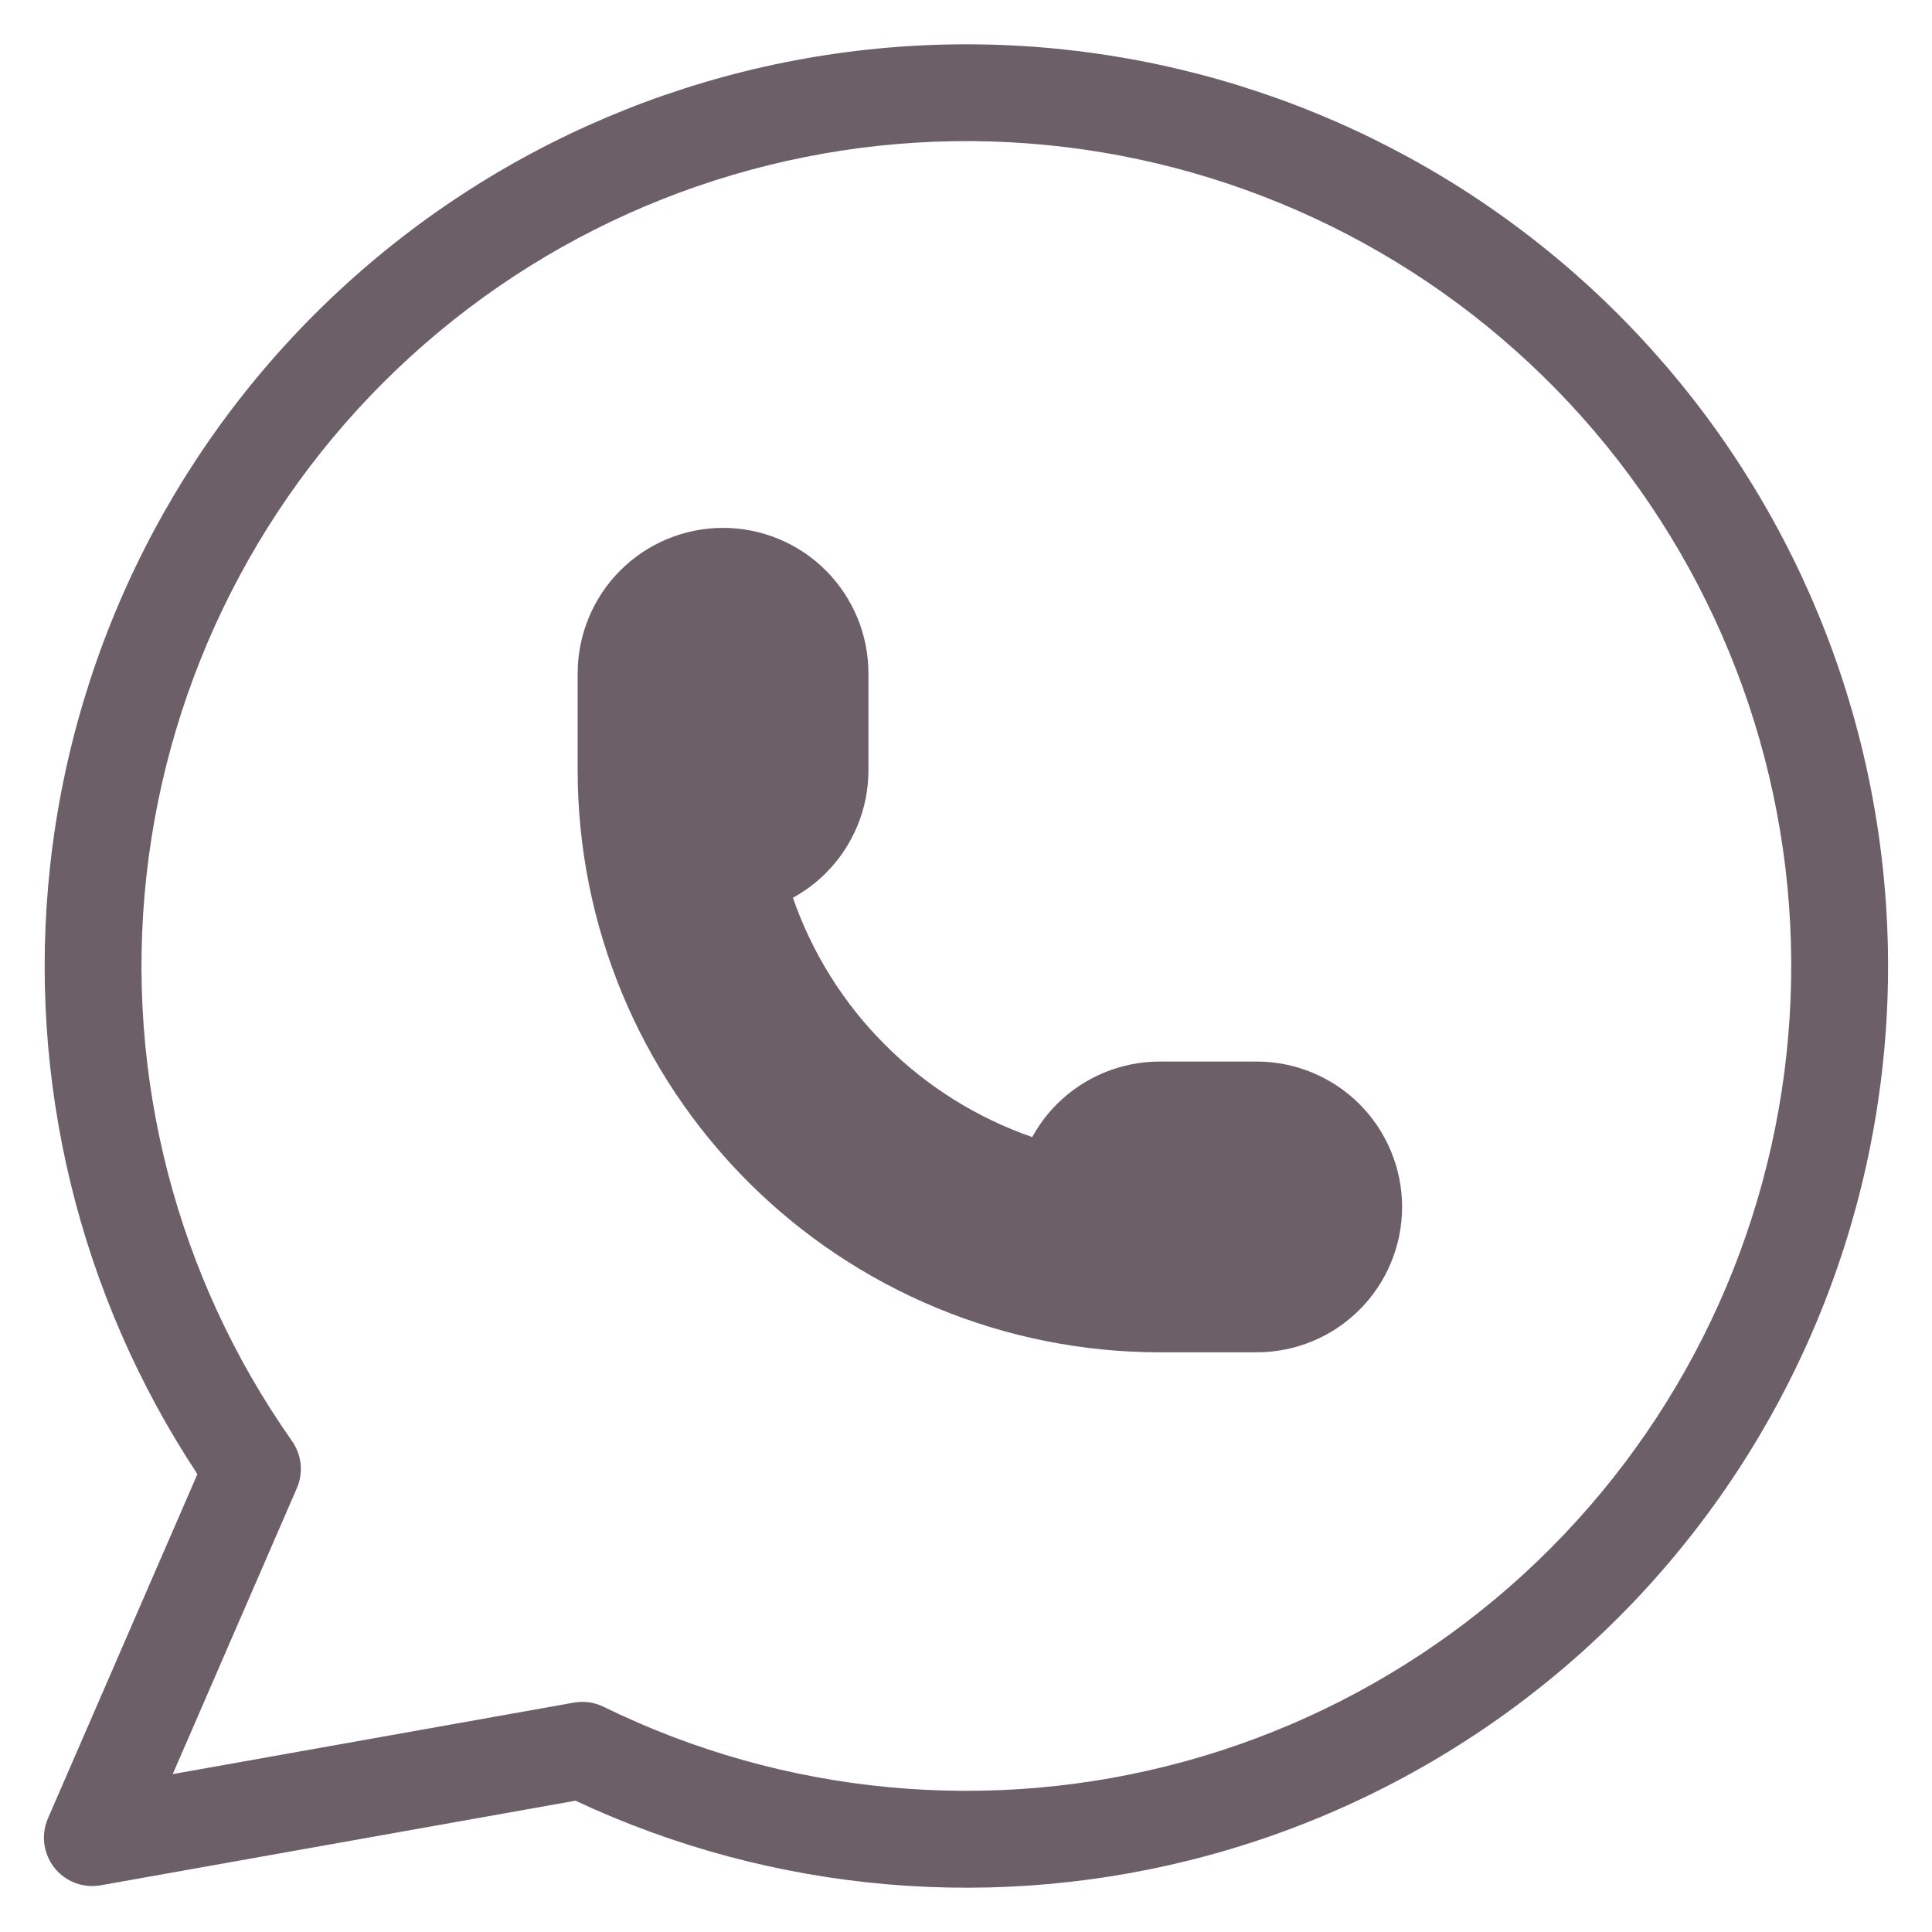 <svg width="22" height="22" viewBox="0 0 22 22" fill="none" xmlns="http://www.w3.org/2000/svg">
<path d="M8.233 6.011C7.794 6.011 7.373 6.186 7.063 6.496C6.753 6.807 6.578 7.228 6.578 7.667V8.772C6.578 10.529 7.276 12.215 8.519 13.458C9.762 14.701 11.448 15.399 13.206 15.399H14.31C14.749 15.399 15.171 15.225 15.481 14.914C15.791 14.604 15.966 14.183 15.966 13.744C15.966 13.305 15.791 12.884 15.481 12.573C15.171 12.263 14.749 12.088 14.31 12.088H13.206C12.767 12.088 12.345 12.263 12.035 12.573C11.923 12.685 11.829 12.812 11.754 12.948C11.129 12.731 10.555 12.375 10.079 11.898C9.602 11.422 9.246 10.848 9.029 10.223C9.165 10.148 9.292 10.054 9.404 9.942C9.714 9.632 9.889 9.211 9.889 8.772V7.667C9.889 7.228 9.714 6.807 9.404 6.496C9.094 6.186 8.672 6.011 8.233 6.011Z" fill="#6D5F67"/>
<path fill-rule="evenodd" clip-rule="evenodd" d="M17.815 3.014C15.87 1.356 13.387 0.464 10.831 0.506C8.275 0.548 5.823 1.521 3.934 3.243C2.044 4.965 0.849 7.317 0.571 9.859C0.304 12.296 0.899 14.746 2.248 16.786L0.546 20.706C0.465 20.892 0.493 21.108 0.619 21.268C0.745 21.427 0.948 21.504 1.148 21.468L6.553 20.505C8.81 21.562 11.37 21.782 13.777 21.123C16.242 20.448 18.377 18.896 19.779 16.759C21.182 14.621 21.756 12.046 21.394 9.515C21.033 6.985 19.76 4.673 17.815 3.014ZM10.85 1.608C13.137 1.571 15.359 2.369 17.1 3.854C18.84 5.338 19.979 7.407 20.303 9.671C20.626 11.936 20.112 14.241 18.857 16.153C17.602 18.066 15.692 19.455 13.486 20.059C11.279 20.663 8.928 20.442 6.874 19.436C6.769 19.384 6.65 19.368 6.535 19.388L1.967 20.202L3.38 16.947C3.457 16.77 3.436 16.567 3.325 16.409C2.008 14.539 1.418 12.252 1.667 9.978C1.916 7.704 2.986 5.599 4.677 4.058C6.367 2.517 8.562 1.646 10.85 1.608Z" fill="#6D5F67"/>
</svg>
